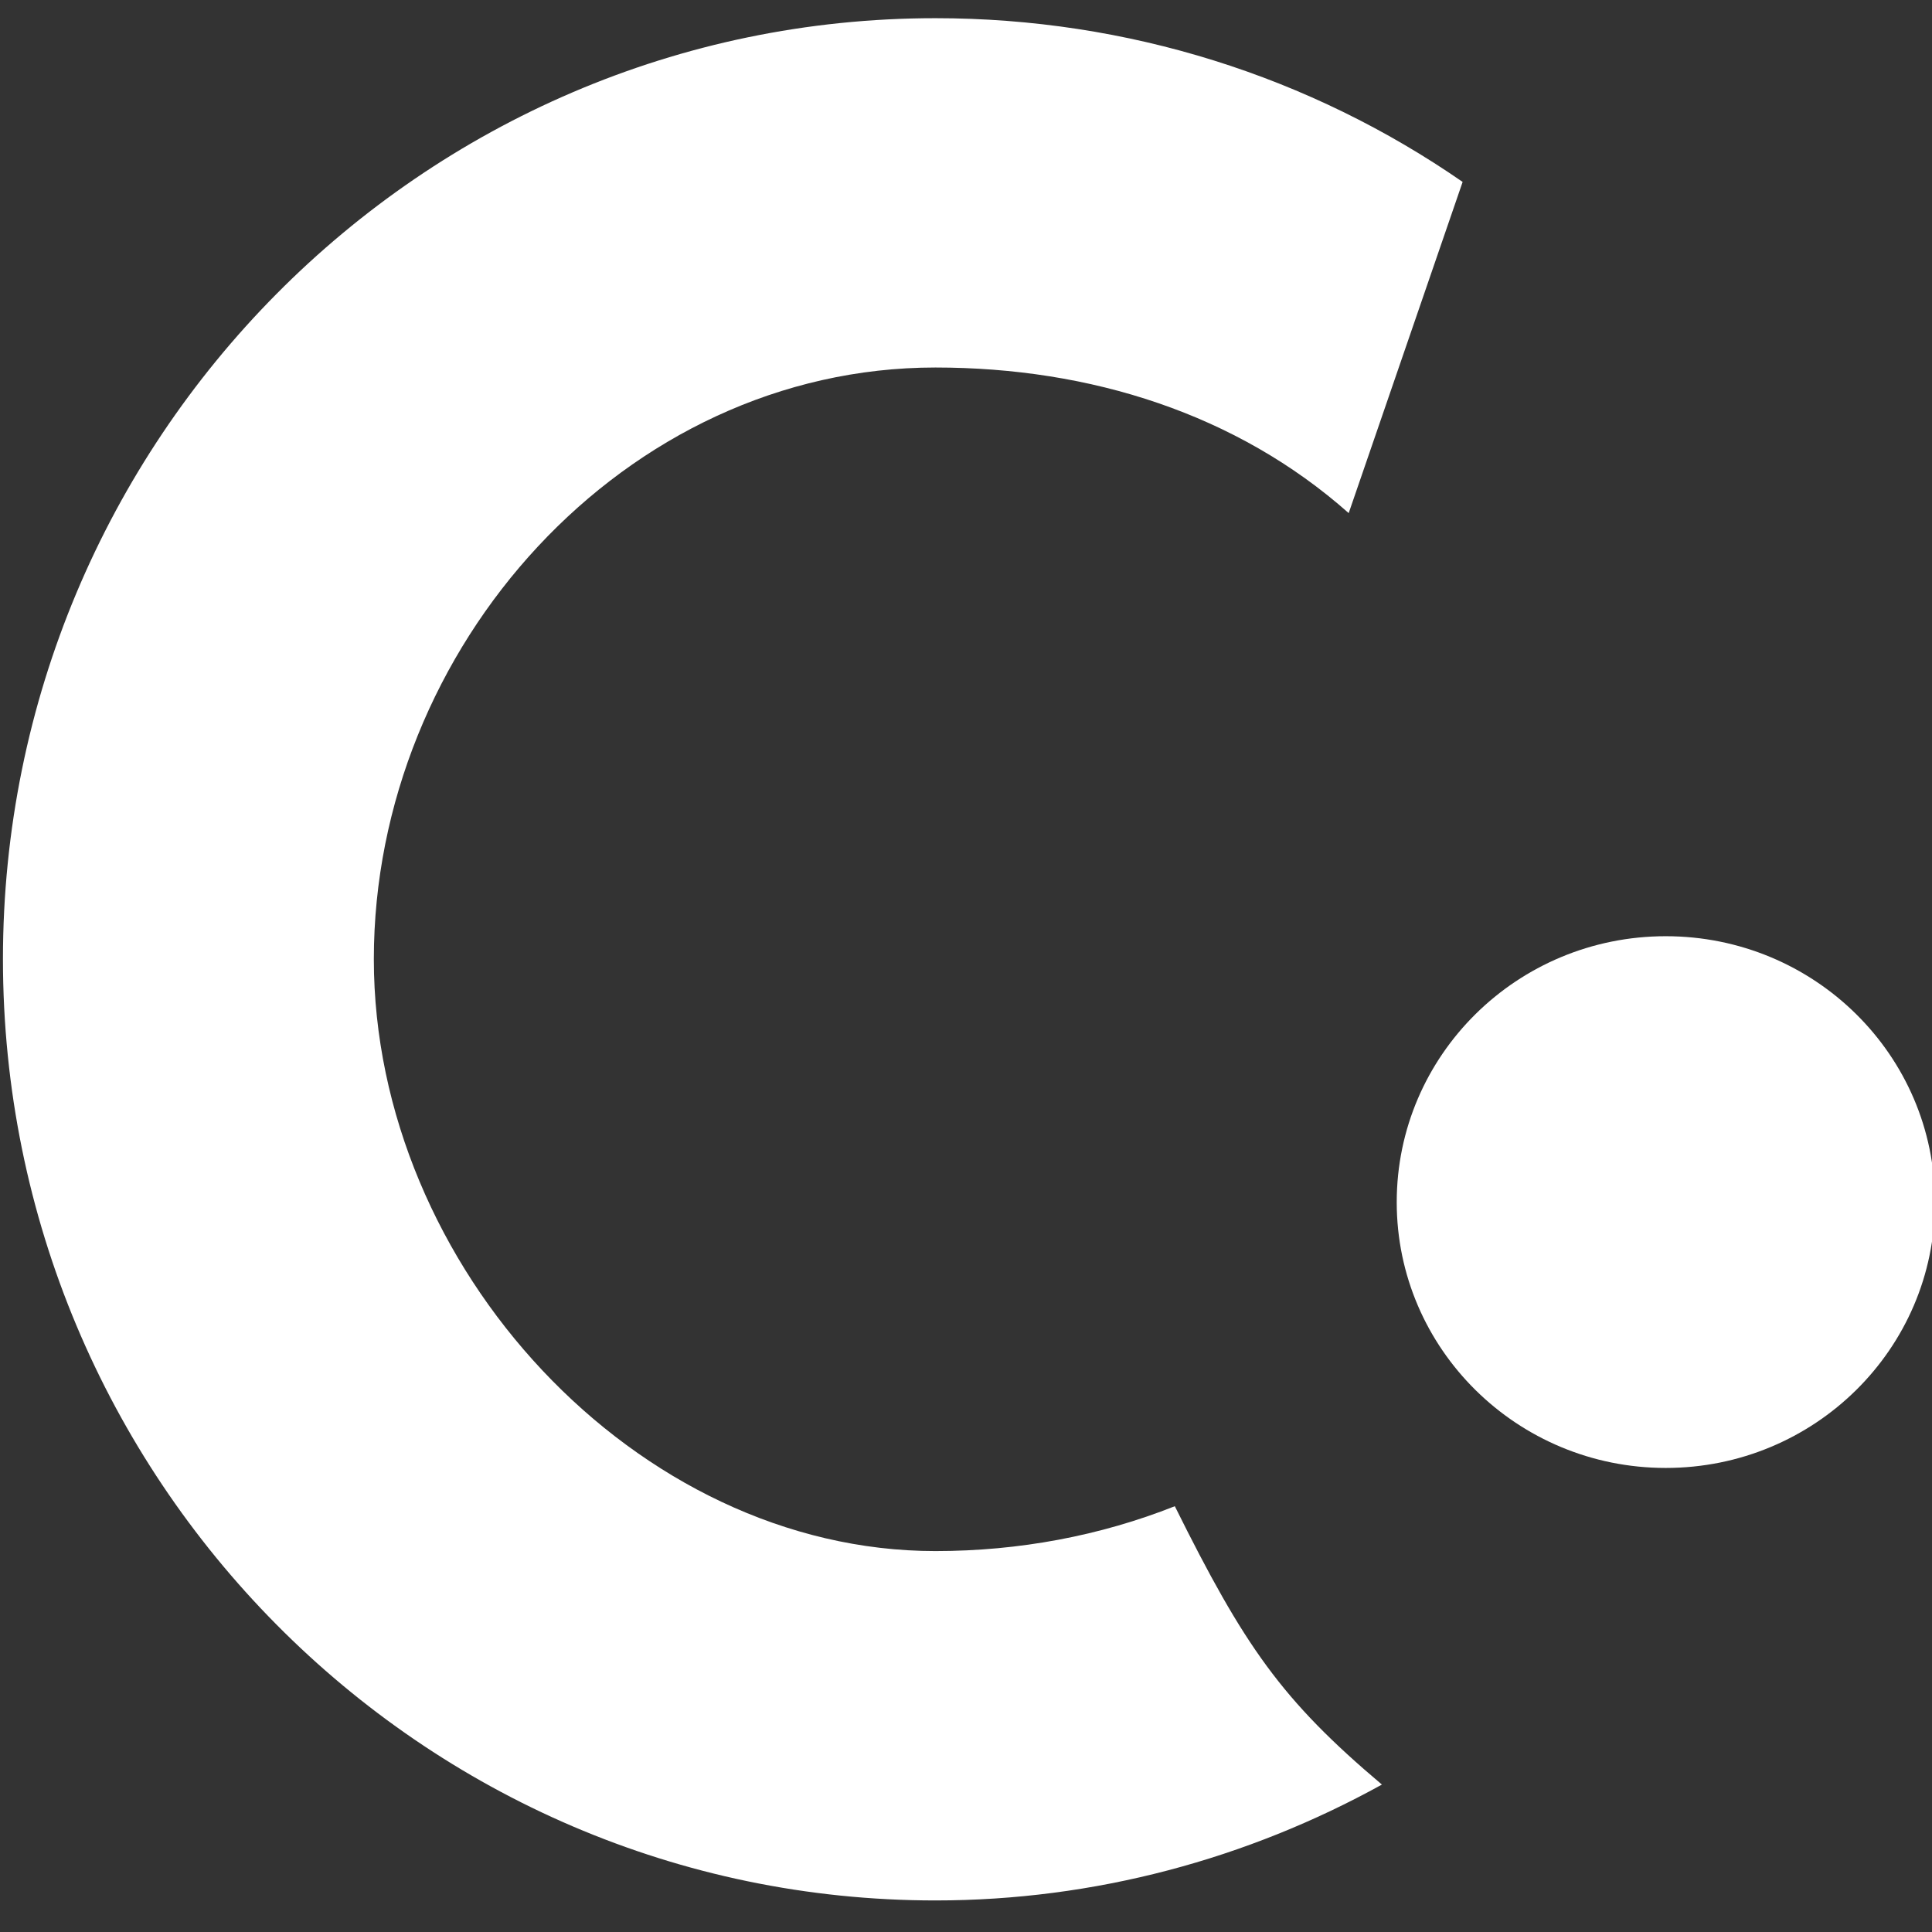 <?xml version="1.0" encoding="iso-8859-1"?>
<!-- Generator: Adobe Illustrator 16.0.4, SVG Export Plug-In . SVG Version: 6.00 Build 0)  -->
<!DOCTYPE svg PUBLIC "-//W3C//DTD SVG 1.1//EN" "http://www.w3.org/Graphics/SVG/1.1/DTD/svg11.dtd">
<svg version="1.1" id="concur" xmlns="http://www.w3.org/2000/svg" xmlns:xlink="http://www.w3.org/1999/xlink" x="0px" y="0px"
	 width="36px" height="36px" viewBox="0 0 36 36" style="enable-background:new 0 0 36 36;" xml:space="preserve">
<rect x="0" y="0" width="36" height="36" fill="#333333" stroke="none"/>
<g>
	<path style="fill-rule:evenodd;clip-rule:evenodd;fill:#FFFFFF;" d="M31.039,17.445c2.771,0,5.016,2.218,5.016,4.956
		c0,2.734-2.245,4.952-5.016,4.952c-2.768,0-5.013-2.218-5.013-4.952C26.026,19.663,28.271,17.445,31.039,17.445z"/>
	<path style="fill-rule:evenodd;clip-rule:evenodd;fill:#FFFFFF;" d="M25.131,9.561c-2.085-1.848-4.81-2.713-7.701-2.713
		c-5.798,0-10.464,5.218-10.464,11.024c0,5.736,4.894,11.03,10.464,11.03c1.556,0,3.07-0.284,4.461-0.836
		c1.292,2.601,1.987,3.608,3.859,5.187c-2.506,1.385-5.355,2.159-8.32,2.159c-9.582,0-17.375-7.867-17.375-17.54
		c0-9.668,7.793-17.533,17.375-17.533c3.586,0,6.986,1.087,9.824,3.051L25.131,9.561z"/>
</g>
</svg>
